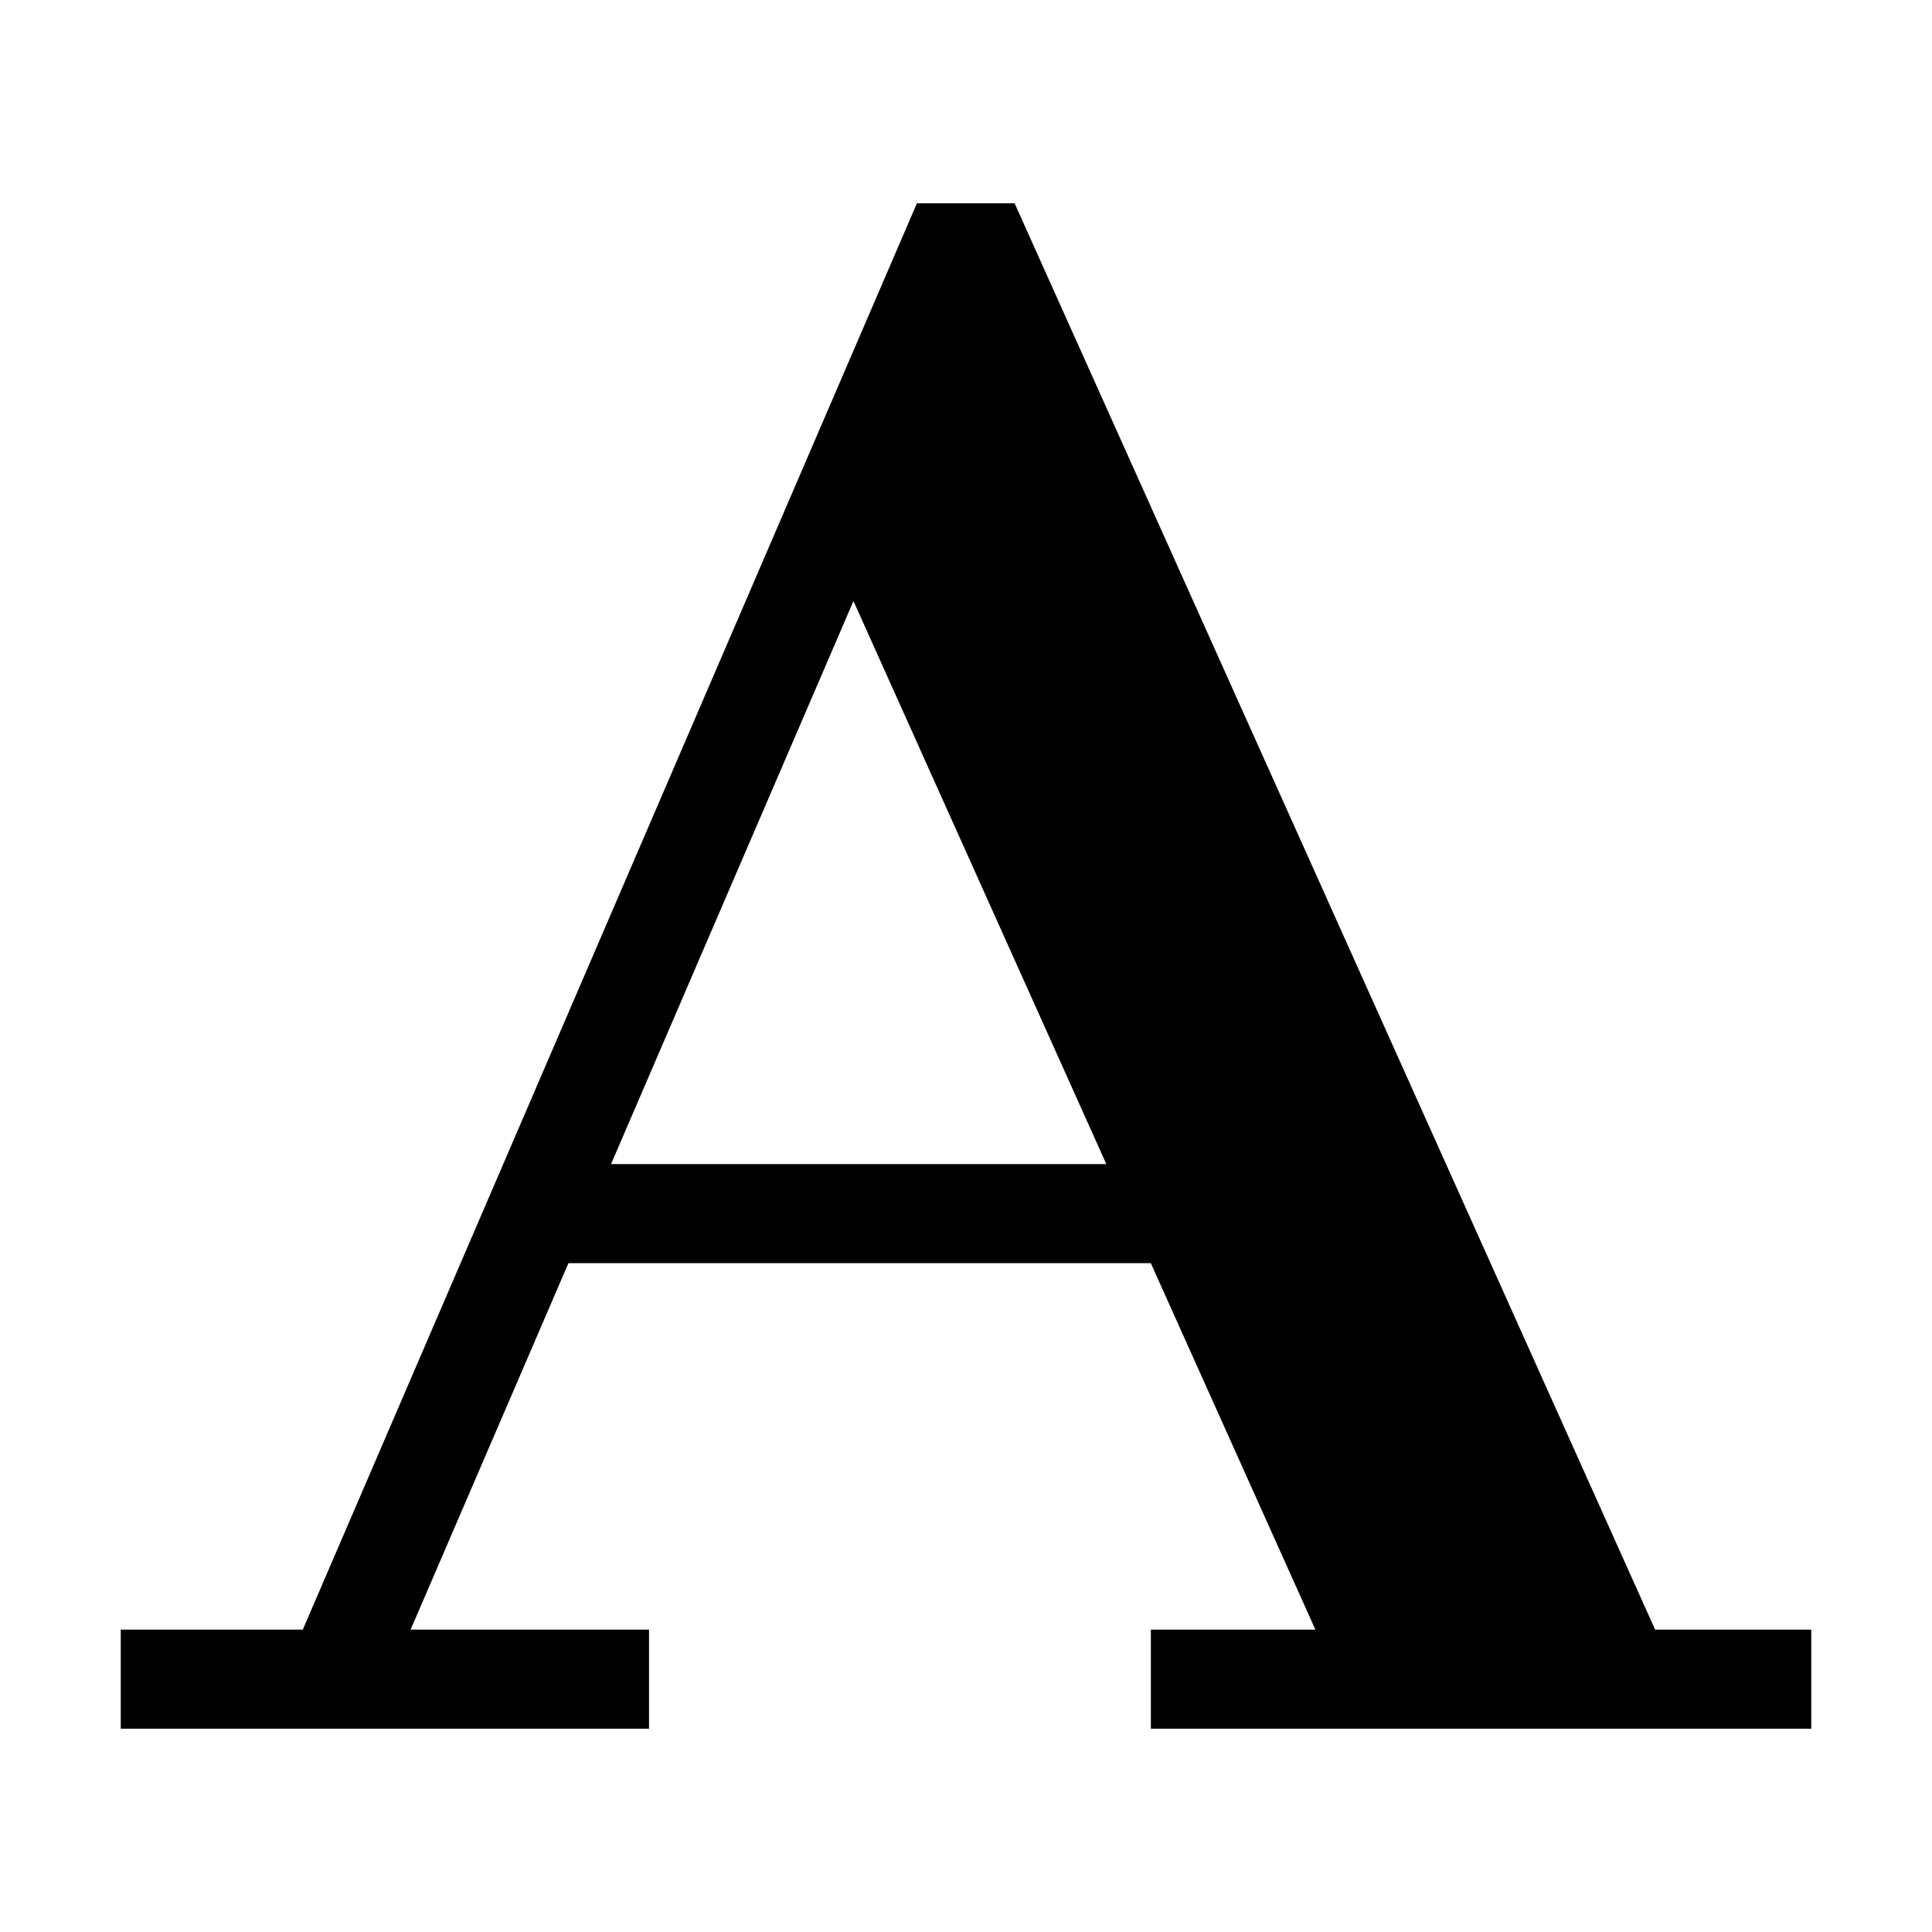 <svg height="32" viewBox="0 0 32 32" width="32" xmlns="http://www.w3.org/2000/svg"><path d="m27.414 26.992-10.609-23.625h-1.618l-10.172 23.625h-3.015v1.641h8.75v-1.641h-3.949l2.614-6.07h9.646l2.726 6.07h-2.725v1.641h10.938v-1.641zm-17.293-7.711 4.015-9.326 4.188 9.326z"/></svg>